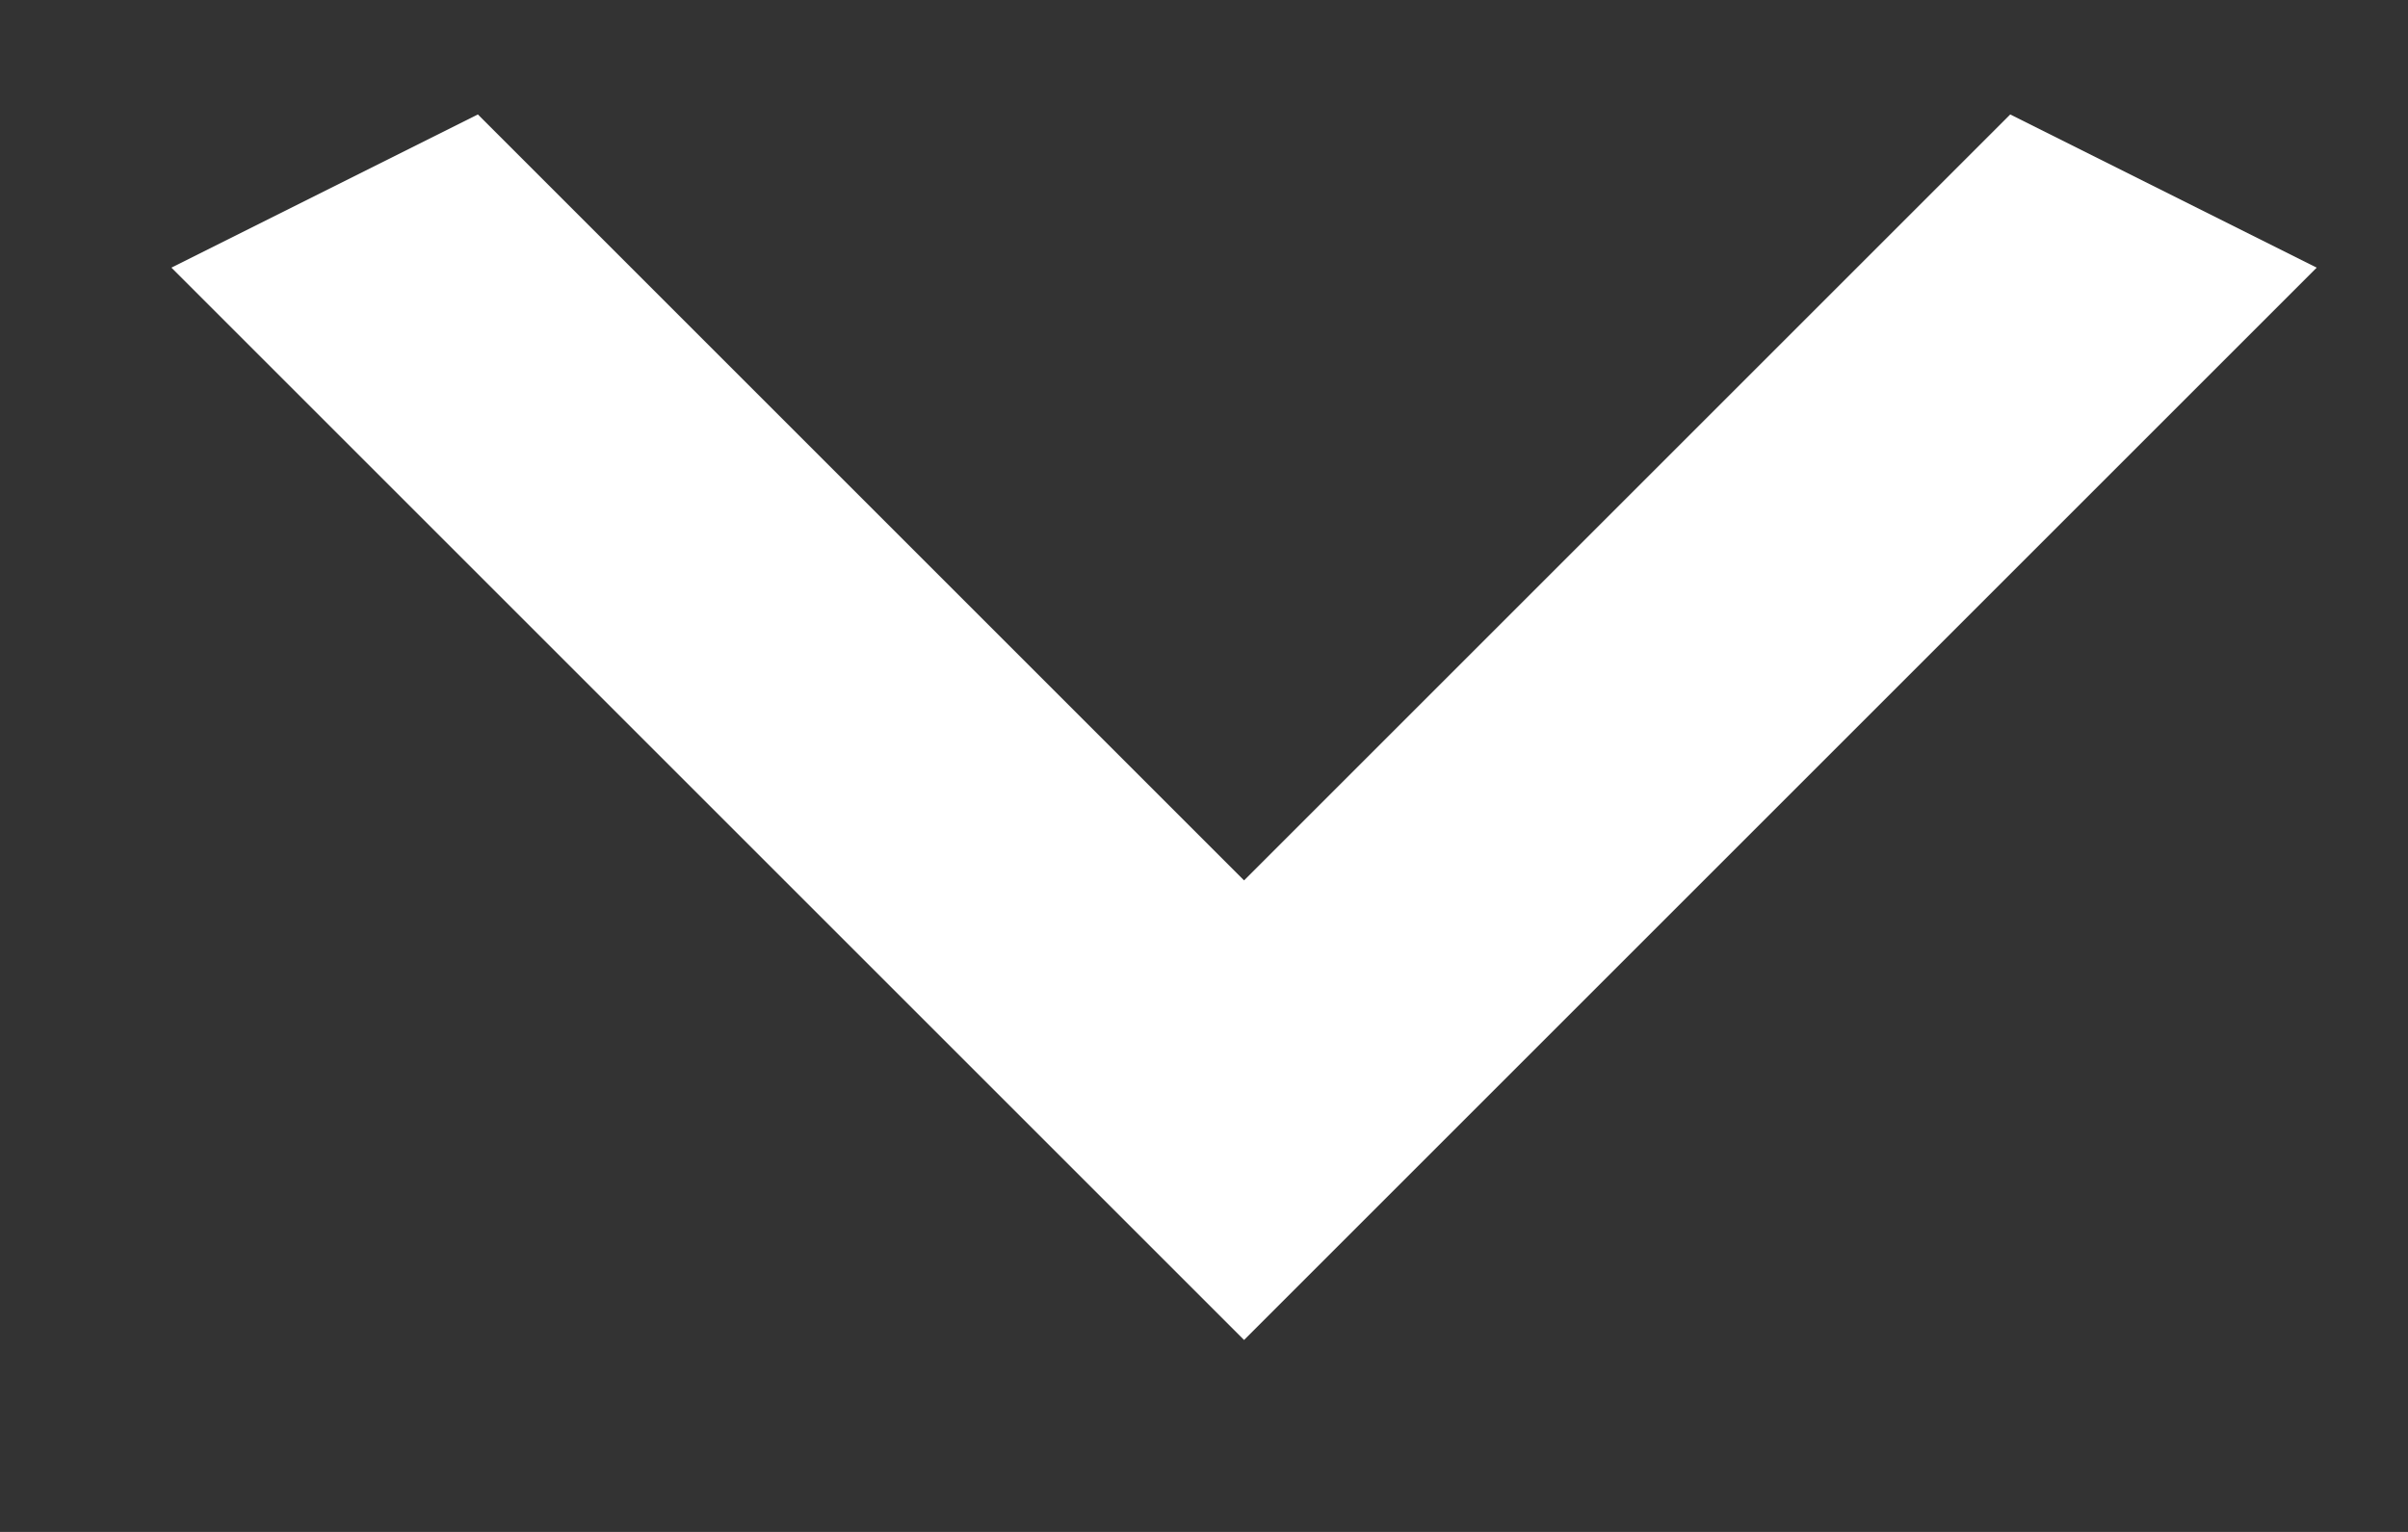 <svg width="11" height="7" viewBox="0 0 11 7" fill="none" xmlns="http://www.w3.org/2000/svg">
<rect x="0" y="0" width="11" height="7" fill="#333333" stroke="none"/>
<path d="M2.183 0.523L5.683 4.023L9.183 0.523L10.583 1.223L5.683 6.123L0.783 1.223L2.183 0.523Z" fill="white"/>
</svg>

